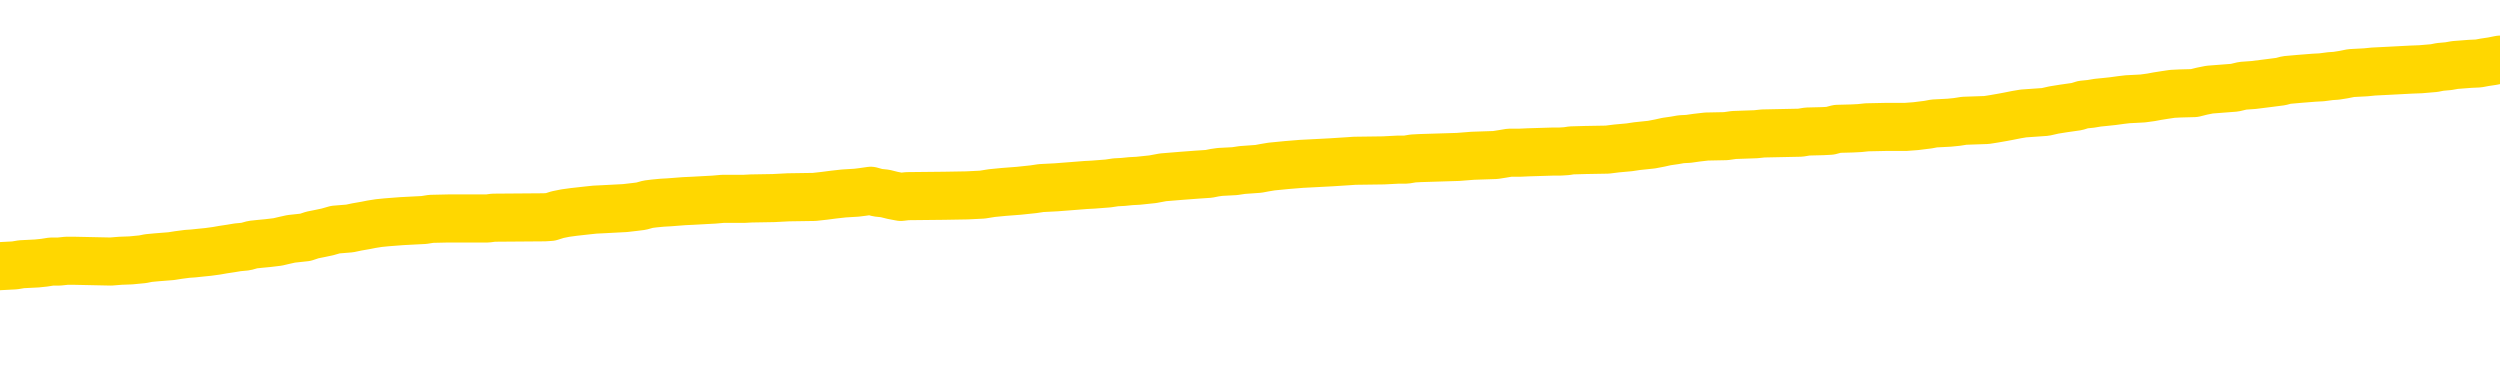 <svg xmlns="http://www.w3.org/2000/svg" version="1.1" viewBox="0 0 6500 1000">
	<path fill="none" stroke="gold" stroke-width="125" stroke-linecap="round" stroke-linejoin="round" d="M0 307822  L-1310095 307822 L-1309911 307820 L-1309420 307817 L-1309127 307816 L-1308816 307813 L-1308581 307812 L-1308528 307809 L-1308468 307806 L-1308315 307805 L-1308275 307802 L-1308142 307801 L-1307850 307799 L-1307309 307799 L-1306699 307798 L-1306651 307798 L-1306011 307796 L-1305977 307796 L-1305452 307796 L-1305319 307795 L-1304929 307792 L-1304601 307789 L-1304484 307787 L-1304273 307784 L-1303556 307784 L-1302986 307782 L-1302878 307782 L-1302704 307781 L-1302483 307778 L-1302081 307777 L-1302055 307774 L-1301127 307771 L-1301040 307768 L-1300958 307766 L-1300888 307763 L-1300590 307761 L-1300438 307759 L-1298548 307760 L-1298447 307760 L-1298185 307760 L-1297891 307761 L-1297750 307759 L-1297501 307759 L-1297465 307757 L-1297307 307756 L-1296844 307753 L-1296591 307752 L-1296378 307749 L-1296127 307747 L-1295778 307746 L-1294851 307743 L-1294757 307740 L-1294346 307739 L-1293175 307736 L-1291986 307735 L-1291894 307732 L-1291867 307729 L-1291601 307726 L-1291302 307724 L-1291173 307721 L-1291135 307718 L-1290321 307718 L-1289937 307719 L-1288876 307721 L-1288815 307721 L-1288550 307749 L-1288079 307775 L-1287886 307802 L-1287623 307829 L-1287286 307827 L-1287150 307826 L-1286695 307824 L-1285952 307823 L-1285934 307822 L-1285769 307819 L-1285701 307819 L-1285184 307817 L-1284156 307817 L-1283960 307816 L-1283471 307815 L-1283109 307813 L-1282700 307813 L-1282315 307815 L-1280611 307815 L-1280513 307815 L-1280442 307815 L-1280380 307815 L-1280196 307813 L-1279859 307813 L-1279219 307812 L-1279142 307810 L-1279081 307810 L-1278894 307809 L-1278814 307809 L-1278637 307808 L-1278618 307806 L-1278388 307806 L-1278000 307805 L-1277112 307805 L-1277072 307803 L-1276984 307802 L-1276957 307799 L-1275949 307798 L-1275799 307795 L-1275775 307794 L-1275642 307792 L-1275602 307791 L-1274344 307789 L-1274286 307789 L-1273746 307788 L-1273694 307788 L-1273647 307788 L-1273252 307787 L-1273112 307785 L-1272912 307784 L-1272766 307784 L-1272601 307784 L-1272324 307785 L-1271966 307785 L-1271413 307784 L-1270768 307782 L-1270510 307780 L-1270356 307778 L-1269955 307777 L-1269915 307775 L-1269794 307774 L-1269732 307775 L-1269718 307775 L-1269624 307775 L-1269331 307774 L-1269180 307768 L-1268850 307766 L-1268772 307763 L-1268696 307761 L-1268469 307757 L-1268403 307754 L-1268175 307752 L-1268123 307749 L-1267958 307747 L-1266952 307746 L-1266769 307745 L-1266218 307743 L-1265825 307740 L-1265427 307739 L-1264577 307736 L-1264499 307735 L-1263920 307733 L-1263479 307733 L-1263238 307732 L-1263080 307732 L-1262680 307729 L-1262659 307729 L-1262214 307728 L-1261809 307726 L-1261673 307724 L-1261498 307721 L-1261361 307718 L-1261111 307715 L-1260111 307714 L-1260029 307712 L-1259894 307711 L-1259855 307710 L-1258965 307708 L-1258749 307707 L-1258306 307705 L-1258189 307704 L-1258132 307703 L-1257456 307703 L-1257355 307701 L-1257327 307701 L-1255985 307700 L-1255579 307698 L-1255540 307697 L-1254611 307696 L-1254513 307694 L-1254380 307693 L-1253976 307691 L-1253950 307690 L-1253857 307689 L-1253640 307687 L-1253229 307684 L-1252076 307682 L-1251784 307679 L-1251755 307676 L-1251147 307675 L-1250897 307672 L-1250877 307670 L-1249948 307669 L-1249897 307666 L-1249774 307665 L-1249757 307662 L-1249601 307661 L-1249426 307658 L-1249289 307656 L-1249233 307655 L-1249125 307654 L-1249040 307652 L-1248806 307651 L-1248731 307649 L-1248423 307648 L-1248305 307647 L-1248135 307645 L-1248044 307644 L-1247941 307644 L-1247918 307642 L-1247841 307642 L-1247743 307640 L-1247376 307638 L-1247272 307637 L-1246768 307635 L-1246316 307634 L-1246278 307633 L-1246254 307631 L-1246213 307630 L-1246085 307628 L-1245984 307627 L-1245542 307626 L-1245260 307624 L-1244668 307623 L-1244537 307621 L-1244263 307619 L-1244110 307617 L-1243957 307616 L-1243872 307613 L-1243794 307612 L-1243608 307610 L-1243558 307610 L-1243530 307609 L-1243450 307607 L-1243427 307606 L-1243144 307603 L-1242540 307600 L-1241545 307599 L-1241247 307598 L-1240513 307596 L-1240268 307595 L-1240178 307593 L-1239601 307592 L-1238903 307591 L-1238150 307589 L-1237832 307588 L-1237449 307585 L-1237372 307584 L-1236738 307582 L-1236552 307581 L-1236464 307581 L-1236335 307581 L-1236022 307579 L-1235973 307578 L-1235831 307577 L-1235809 307575 L-1234841 307574 L-1234296 307572 L-1233818 307572 L-1233757 307572 L-1233433 307572 L-1233411 307571 L-1233349 307571 L-1233139 307570 L-1233062 307568 L-1233007 307567 L-1232985 307565 L-1232946 307564 L-1232930 307563 L-1232173 307561 L-1232156 307560 L-1231357 307558 L-1231204 307557 L-1230299 307556 L-1229793 307554 L-1229564 307551 L-1229522 307551 L-1229407 307550 L-1229231 307549 L-1228476 307550 L-1228341 307549 L-1228177 307547 L-1227859 307546 L-1227683 307543 L-1226661 307540 L-1226638 307537 L-1226387 307536 L-1226174 307533 L-1225540 307532 L-1225302 307529 L-1225269 307526 L-1225091 307523 L-1225011 307521 L-1224921 307519 L-1224857 307516 L-1224416 307514 L-1224393 307512 L-1223852 307511 L-1223596 307509 L-1223101 307508 L-1222224 307507 L-1222187 307505 L-1222135 307504 L-1222093 307502 L-1221976 307501 L-1221700 307500 L-1221493 307497 L-1221295 307494 L-1221272 307491 L-1221222 307488 L-1221183 307487 L-1221105 307486 L-1220507 307483 L-1220447 307481 L-1220344 307480 L-1220190 307479 L-1219558 307477 L-1218877 307476 L-1218574 307473 L-1218227 307472 L-1218030 307470 L-1217982 307467 L-1217661 307466 L-1217034 307464 L-1216887 307463 L-1216851 307462 L-1216793 307460 L-1216716 307457 L-1216475 307457 L-1216387 307456 L-1216293 307455 L-1215999 307453 L-1215864 307452 L-1215804 307450 L-1215767 307448 L-1215495 307448 L-1214489 307446 L-1214314 307445 L-1214263 307445 L-1213970 307443 L-1213778 307441 L-1213445 307439 L-1212938 307438 L-1212376 307435 L-1212361 307432 L-1212344 307431 L-1212244 307428 L-1212129 307425 L-1212090 307422 L-1212053 307421 L-1211987 307421 L-1211959 307420 L-1211820 307421 L-1211527 307421 L-1211477 307421 L-1211372 307421 L-1211107 307420 L-1210643 307418 L-1210498 307418 L-1210443 307415 L-1210386 307414 L-1210195 307413 L-1209830 307411 L-1209616 307411 L-1209421 307411 L-1209363 307411 L-1209304 307408 L-1209150 307407 L-1208881 307406 L-1208451 307413 L-1208435 307413 L-1208358 307411 L-1208294 307410 L-1208165 307400 L-1208141 307399 L-1207857 307397 L-1207809 307396 L-1207755 307394 L-1207292 307393 L-1207254 307393 L-1207213 307392 L-1207023 307390 L-1206542 307389 L-1206055 307387 L-1206039 307386 L-1206001 307385 L-1205744 307383 L-1205667 307380 L-1205437 307379 L-1205421 307376 L-1205126 307373 L-1204684 307372 L-1204237 307371 L-1203733 307369 L-1203579 307368 L-1203292 307366 L-1203252 307364 L-1202921 307362 L-1202699 307361 L-1202182 307358 L-1202106 307357 L-1201859 307354 L-1201664 307351 L-1201604 307350 L-1200828 307348 L-1200754 307348 L-1200523 307347 L-1200507 307347 L-1200445 307345 L-1200249 307344 L-1199785 307344 L-1199762 307343 L-1199632 307343 L-1198331 307343 L-1198315 307343 L-1198237 307341 L-1198144 307341 L-1197927 307341 L-1197774 307340 L-1197596 307341 L-1197542 307343 L-1197255 307344 L-1197215 307344 L-1196846 307344 L-1196405 307344 L-1196222 307344 L-1195901 307343 L-1195606 307343 L-1195160 307340 L-1195088 307338 L-1194626 307336 L-1194188 307334 L-1194006 307333 L-1192552 307330 L-1192420 307329 L-1191963 307326 L-1191737 307324 L-1191351 307322 L-1190834 307319 L-1189880 307316 L-1189086 307313 L-1188411 307312 L-1187986 307309 L-1187675 307308 L-1187445 307303 L-1186761 307299 L-1186748 307295 L-1186538 307289 L-1186516 307288 L-1186342 307285 L-1185392 307284 L-1185124 307281 L-1184309 307280 L-1183998 307277 L-1183961 307275 L-1183903 307273 L-1183286 307271 L-1182649 307268 L-1181023 307267 L-1180349 307266 L-1179707 307266 L-1179629 307266 L-1179573 307266 L-1179537 307266 L-1179509 307264 L-1179397 307261 L-1179379 307260 L-1179356 307259 L-1179203 307257 L-1179149 307254 L-1179071 307253 L-1178952 307252 L-1178854 307250 L-1178737 307249 L-1178467 307246 L-1178198 307245 L-1178180 307242 L-1177980 307240 L-1177833 307238 L-1177607 307236 L-1177473 307235 L-1177164 307233 L-1177104 307232 L-1176751 307229 L-1176402 307228 L-1176301 307226 L-1176237 307224 L-1176177 307222 L-1175793 307219 L-1175412 307218 L-1175307 307217 L-1175047 307215 L-1174776 307212 L-1174617 307211 L-1174584 307210 L-1174522 307208 L-1174381 307207 L-1174197 307205 L-1174153 307204 L-1173865 307204 L-1173849 307203 L-1173615 307203 L-1173554 307201 L-1173516 307201 L-1172936 307200 L-1172803 307198 L-1172779 307193 L-1172761 307183 L-1172743 307172 L-1172727 307161 L-1172703 307149 L-1172687 307141 L-1172666 307131 L-1172649 307121 L-1172626 307116 L-1172609 307110 L-1172587 307106 L-1172571 307103 L-1172522 307099 L-1172449 307095 L-1172415 307088 L-1172391 307082 L-1172355 307077 L-1172314 307071 L-1172277 307068 L-1172261 307063 L-1172237 307058 L-1172200 307056 L-1172183 307051 L-1172160 307049 L-1172142 307046 L-1172124 307043 L-1172108 307040 L-1172079 307036 L-1172053 307032 L-1172007 307030 L-1171991 307028 L-1171949 307026 L-1171901 307023 L-1171830 307021 L-1171815 307018 L-1171799 307015 L-1171736 307014 L-1171697 307012 L-1171658 307011 L-1171492 307009 L-1171427 307008 L-1171411 307007 L-1171367 307004 L-1171308 307002 L-1171096 307001 L-1171062 307000 L-1171020 306998 L-1170942 306997 L-1170404 306995 L-1170326 306994 L-1170222 306991 L-1170133 306990 L-1169957 306988 L-1169607 306987 L-1169451 306986 L-1169013 306984 L-1168856 306983 L-1168726 306981 L-1168022 306979 L-1167821 306977 L-1166861 306974 L-1166378 306973 L-1166279 306973 L-1166187 306972 L-1165942 306970 L-1165869 306969 L-1165426 306966 L-1165330 306965 L-1165315 306963 L-1165299 306962 L-1165274 306960 L-1164808 306959 L-1164591 306958 L-1164452 306956 L-1164158 306955 L-1164069 306953 L-1164028 306952 L-1163998 306951 L-1163825 306949 L-1163766 306948 L-1163690 306946 L-1163610 306945 L-1163540 306945 L-1163231 306944 L-1163146 306942 L-1162932 306941 L-1162897 306939 L-1162213 306938 L-1162114 306937 L-1161909 306935 L-1161863 306934 L-1161584 306932 L-1161522 306931 L-1161505 306928 L-1161427 306927 L-1161119 306924 L-1161095 306923 L-1161041 306920 L-1161018 306918 L-1160896 306917 L-1160760 306914 L-1160516 306913 L-1160390 306913 L-1159743 306911 L-1159727 306911 L-1159703 306911 L-1159522 306909 L-1159446 306907 L-1159354 306906 L-1158927 306904 L-1158510 306903 L-1158118 306900 L-1158039 306899 L-1158020 306897 L-1157657 306896 L-1157420 306895 L-1157192 306893 L-1156879 306892 L-1156801 306890 L-1156720 306888 L-1156542 306885 L-1156527 306883 L-1156261 306881 L-1156181 306879 L-1155951 306878 L-1155725 306876 L-1155409 306876 L-1155234 306875 L-1154873 306875 L-1154481 306874 L-1154412 306871 L-1154348 306869 L-1154208 306867 L-1154156 306865 L-1154054 306862 L-1153553 306861 L-1153355 306860 L-1153109 306858 L-1152923 306857 L-1152623 306855 L-1152547 306854 L-1152381 306851 L-1151497 306850 L-1151468 306847 L-1151345 306844 L-1150767 306843 L-1150689 306841 L-1149975 306841 L-1149663 306841 L-1149450 306841 L-1149433 306841 L-1149047 306841 L-1148522 306839 L-1148076 306837 L-1147746 306836 L-1147593 306834 L-1147267 306834 L-1147089 306833 L-1147008 306833 L-1146801 306830 L-1146626 306829 L-1145697 306827 L-1144808 306826 L-1144768 306825 L-1144541 306825 L-1144161 306823 L-1143374 306822 L-1143140 306820 L-1143064 306819 L-1142706 306818 L-1142134 306815 L-1141867 306813 L-1141481 306812 L-1141377 306812 L-1141207 306812 L-1140589 306812 L-1140378 306812 L-1140070 306812 L-1140017 306811 L-1139889 306809 L-1139836 306808 L-1139717 306806 L-1139381 306804 L-1138421 306802 L-1138290 306799 L-1138088 306798 L-1137457 306797 L-1137146 306795 L-1136732 306794 L-1136704 306792 L-1136559 306791 L-1136139 306790 L-1134806 306790 L-1134759 306788 L-1134631 306785 L-1134614 306784 L-1134036 306781 L-1133830 306780 L-1133801 306778 L-1133760 306777 L-1133703 306776 L-1133665 306774 L-1133587 306773 L-1133444 306771 L-1132990 306770 L-1132871 306769 L-1132586 306767 L-1132213 306766 L-1132117 306764 L-1131790 306763 L-1131436 306762 L-1131266 306760 L-1131219 306759 L-1131109 306757 L-1131020 306756 L-1130993 306755 L-1130916 306752 L-1130613 306750 L-1130579 306748 L-1130507 306746 L-1130139 306745 L-1129804 306743 L-1129723 306743 L-1129503 306742 L-1129332 306741 L-1129304 306739 L-1128807 306738 L-1128258 306735 L-1127377 306734 L-1127279 306731 L-1127202 306729 L-1126928 306728 L-1126680 306725 L-1126606 306724 L-1126545 306721 L-1126426 306720 L-1126383 306718 L-1126273 306717 L-1126197 306714 L-1125496 306713 L-1125250 306711 L-1125211 306710 L-1125054 306708 L-1124455 306708 L-1124228 306708 L-1124136 306708 L-1123661 306708 L-1123064 306706 L-1122544 306704 L-1122523 306703 L-1122378 306701 L-1122058 306701 L-1121516 306701 L-1121284 306701 L-1121113 306701 L-1120627 306700 L-1120399 306699 L-1120314 306697 L-1119968 306696 L-1119642 306696 L-1119119 306694 L-1118792 306693 L-1118191 306692 L-1117994 306689 L-1117942 306687 L-1117901 306686 L-1117620 306685 L-1116935 306682 L-1116625 306680 L-1116600 306678 L-1116409 306676 L-1116186 306675 L-1116100 306673 L-1115437 306671 L-1115412 306669 L-1115191 306666 L-1114861 306665 L-1114509 306662 L-1114304 306661 L-1114071 306658 L-1113813 306656 L-1113624 306654 L-1113577 306652 L-1113349 306651 L-1113315 306649 L-1113158 306648 L-1112944 306647 L-1112771 306645 L-1112680 306644 L-1112402 306642 L-1112159 306641 L-1111843 306640 L-1111417 306640 L-1111380 306640 L-1110896 306640 L-1110663 306640 L-1110451 306638 L-1110225 306637 L-1109675 306637 L-1109428 306635 L-1108594 306635 L-1108538 306634 L-1108516 306633 L-1108358 306631 L-1107897 306630 L-1107856 306628 L-1107516 306626 L-1107383 306624 L-1107160 306623 L-1106588 306621 L-1106116 306620 L-1105922 306619 L-1105729 306617 L-1105539 306616 L-1105438 306614 L-1105069 306613 L-1105023 306612 L-1104941 306610 L-1103648 306609 L-1103600 306607 L-1103331 306607 L-1103186 306607 L-1102635 306607 L-1102519 306606 L-1102437 306605 L-1102078 306603 L-1101854 306602 L-1101573 306600 L-1101244 306598 L-1100736 306596 L-1100623 306595 L-1100544 306593 L-1100380 306592 L-1100086 306592 L-1099617 306592 L-1099420 306593 L-1099370 306593 L-1098720 306592 L-1098598 306591 L-1098144 306591 L-1098108 306589 L-1097640 306588 L-1097529 306586 L-1097513 306585 L-1097297 306585 L-1097116 306584 L-1096584 306584 L-1095555 306584 L-1095355 306582 L-1094897 306581 L-1093949 306578 L-1093850 306577 L-1093496 306574 L-1093435 306572 L-1093421 306571 L-1093386 306570 L-1093016 306568 L-1092896 306567 L-1092654 306565 L-1092491 306564 L-1092303 306563 L-1092182 306561 L-1091112 306558 L-1090254 306557 L-1090041 306554 L-1089944 306553 L-1089770 306550 L-1089437 306549 L-1089365 306547 L-1089307 306546 L-1089132 306546 L-1088743 306544 L-1088508 306543 L-1088396 306542 L-1088279 306540 L-1087299 306539 L-1087273 306537 L-1086679 306535 L-1086646 306535 L-1086498 306533 L-1086213 306532 L-1085301 306532 L-1084355 306532 L-1084202 306530 L-1084100 306530 L-1083968 306529 L-1083825 306528 L-1083799 306526 L-1083684 306525 L-1083466 306523 L-1082785 306522 L-1082655 306521 L-1082352 306519 L-1082112 306516 L-1081780 306515 L-1081141 306514 L-1080798 306511 L-1080737 306509 L-1080581 306509 L-1079659 306509 L-1079189 306509 L-1079145 306509 L-1079133 306508 L-1079091 306507 L-1079069 306505 L-1079042 306504 L-1078898 306502 L-1078476 306501 L-1078141 306501 L-1077949 306500 L-1077521 306500 L-1077333 306498 L-1076944 306495 L-1076410 306494 L-1076037 306493 L-1076016 306493 L-1075766 306491 L-1075647 306490 L-1075572 306488 L-1075436 306487 L-1075396 306486 L-1075317 306484 L-1074922 306483 L-1074426 306481 L-1074314 306479 L-1074141 306477 L-1073833 306476 L-1073386 306474 L-1073063 306473 L-1072920 306470 L-1072493 306467 L-1072340 306465 L-1072285 306462 L-1071471 306460 L-1071451 306459 L-1071079 306458 L-1071022 306458 L-1069893 306456 L-1069825 306456 L-1069267 306455 L-1069072 306453 L-1068936 306452 L-1068703 306451 L-1068356 306449 L-1068321 306446 L-1068286 306445 L-1068217 306442 L-1067869 306441 L-1067696 306439 L-1067212 306438 L-1067195 306437 L-1066870 306435 L-1066713 306434 L-1065572 306431 L-1065547 306430 L-1065355 306427 L-1065162 306425 L-1064912 306424 L-1064894 306423 L-1063874 306421 L-1063576 306420 L-1063501 306418 L-1063365 306416 L-1063189 306414 L-1062612 306411 L-1062397 306410 L-1062333 306409 L-1062202 306407 L-1062165 306404 L-1061642 306403 L-1061504 306955 L-1061490 306955 L-1061467 306955 L-1061447 306955 L-1061220 306402 L-1060444 306402 L-1060402 306402 L-1060034 306402 L-1059956 306400 L-1059904 306399 L-1059231 306397 L-1058488 306396 L-1058064 306396 L-1057616 306395 L-1056554 306393 L-1056243 306390 L-1055833 306390 L-1055761 306389 L-1055236 306389 L-1055142 306389 L-1055124 306389 L-1054679 306388 L-1054494 306385 L-1053714 306382 L-1053041 306381 L-1052629 306376 L-1052397 306374 L-1052256 306372 L-1052175 306369 L-1052155 306368 L-1052079 306368 L-1051950 306367 L-1051634 306368 L-1051409 306368 L-1051084 306367 L-1051022 306367 L-1050652 306367 L-1050619 306367 L-1050410 306367 L-1049743 306367 L-1049665 306367 L-1049507 306364 L-1049397 306364 L-1049070 306362 L-1048915 306361 L-1048575 306361 L-1048517 306358 L-1048179 306355 L-1047976 306354 L-1047923 306351 L-1046546 306350 L-1046417 306348 L-1045983 306347 L-1045663 306346 L-1044835 306343 L-1044712 306341 L-1043981 306339 L-1043825 306336 L-1043784 306334 L-1043730 306333 L-1043707 306332 L-1043593 306330 L-1043297 306329 L-1043007 306327 L-1042953 306326 L-1042832 306325 L-1042802 306323 L-1042702 306322 L-1042258 306322 L-1042107 306320 L-1041271 306320 L-1040729 306319 L-1040394 306319 L-1040379 306318 L-1040303 306316 L-1040187 306315 L-1039992 306313 L-1039728 306312 L-1038894 306311 L-1038797 306309 L-1038276 306308 L-1038234 306306 L-1038135 306305 L-1037307 306305 L-1037171 306304 L-1036833 306304 L-1036279 306302 L-1035899 306301 L-1035736 306299 L-1035426 306298 L-1034613 306297 L-1034307 306295 L-1034039 306295 L-1033717 306295 L-1033396 306297 L-1033121 306297 L-1032292 306294 L-1032197 306292 L-1032105 306288 L-1032000 306284 L-1031614 306280 L-1031133 306277 L-1031117 306276 L-1030998 306274 L-1030631 306271 L-1030536 306270 L-1029702 306267 L-1029625 306266 L-1029325 306264 L-1029235 306263 L-1028827 306260 L-1028717 306257 L-1028018 306256 L-1027545 306255 L-1027485 306253 L-1027266 306250 L-1026992 306249 L-1026879 306248 L-1025852 306246 L-1025465 306245 L-1025445 306243 L-1025112 306242 L-1024868 306241 L-1024434 306239 L-1024324 306238 L-1024207 306236 L-1023755 306234 L-1023164 306232 L-1022828 306231 L-1020935 306229 L-1020821 306227 L-1020610 306225 L-1019291 306224 L-1019185 305909 L-1019119 305598 L-1019083 305311 L-1019021 305311 L-1018521 305623 L-1017846 305931 L-1017824 306215 L-1017554 306213 L-1016586 306213 L-1015896 306211 L-1015734 306210 L-1015194 306208 L-1015104 306207 L-1014085 306206 L-1013137 306203 L-1012771 306204 L-1012668 306206 L-1012080 306206 L-1012021 306206 L-1011920 306204 L-1011480 306201 L-1011373 306200 L-1010931 306199 L-1009931 306194 L-1009675 306190 L-1009572 306186 L-1009442 306183 L-1009075 306180 L-1008494 306178 L-1008463 306176 L-1008148 306175 L-1006165 306173 L-1006049 306172 L-1005981 306172 L-1005623 306171 L-1004004 306169 L-1003826 306169 L-1003682 306169 L-1002860 306171 L-1002807 306172 L-1002752 306172 L-1002318 306172 L-1001338 306173 L-1001264 306173 L-1000179 306172 L-999966 306172 L-999250 306169 L-998862 306168 L-998643 306165 L-998323 306162 L-997830 306159 L-997702 306158 L-997473 306155 L-997241 306152 L-997182 306151 L-996892 306150 L-996620 306147 L-995590 306145 L-993925 306144 L-993506 306143 L-993369 306141 L-993212 306141 L-992907 306140 L-992679 306137 L-992521 306136 L-992361 306133 L-992192 306130 L-992145 306129 L-992091 306127 L-992070 306127 L-991684 306126 L-991434 306126 L-991163 306126 L-991003 306126 L-990913 306126 L-989254 306126 L-989089 306127 L-988709 306126 L-988249 306126 L-987639 306123 L-986546 306122 L-986115 306120 L-986084 306119 L-986022 306117 L-986004 306116 L-984300 306115 L-984258 306113 L-983792 306112 L-983605 306110 L-983573 306108 L-982978 306106 L-982928 306105 L-982605 306103 L-982554 306102 L-982344 306101 L-982326 306099 L-982060 306096 L-982007 306095 L-981538 306094 L-981028 306091 L-980949 306091 L-980655 306089 L-980638 306088 L-980600 306087 L-980529 306085 L-980371 306084 L-979425 306084 L-979369 306084 L-978848 306084 L-978656 306082 L-978555 306082 L-978329 306081 L-977819 306081 L-977431 306119 L-977361 306119 L-977013 306117 L-976656 306116 L-975527 306075 L-975476 306073 L-975250 306071 L-975216 306070 L-975091 306067 L-974992 306067 L-974727 306067 L-973987 306068 L-973409 306068 L-973115 306068 L-972409 306068 L-972231 306067 L-972207 306067 L-971571 306066 L-971260 306064 L-970864 306064 L-970834 306063 L-970813 306061 L-970659 306060 L-969974 306060 L-969958 306060 L-969618 306060 L-969345 306059 L-969308 306057 L-969252 306054 L-969230 306053 L-969158 306052 L-968826 306050 L-968720 306049 L-968691 306046 L-968493 306045 L-968340 306043 L-967472 306042 L-966910 306039 L-966894 306039 L-966792 306038 L-966690 306039 L-966544 306039 L-966465 306039 L-966428 306038 L-966372 306036 L-966299 306035 L-966154 306033 L-965672 306033 L-965268 306032 L-964401 306033 L-964381 306033 L-964124 306033 L-964047 306033 L-964018 306032 L-964007 306029 L-963990 306028 L-963697 306026 L-963658 306025 L-963586 306024 L-963512 306022 L-963307 306021 L-963147 306017 L-962846 306012 L-962769 306007 L-962752 306003 L-962535 306000 L-962304 306000 L-962194 306001 L-961824 306003 L-961666 306003 L-961435 306003 L-961266 306003 L-961121 306001 L-960989 306000 L-959713 305997 L-959310 305994 L-959249 305993 L-959132 305990 L-958707 305989 L-958692 305986 L-958630 305984 L-958356 305982 L-958244 305980 L-957962 305977 L-957684 305976 L-957259 305973 L-957237 305972 L-957159 305970 L-957033 305969 L-956447 305968 L-956055 305966 L-955720 305965 L-955131 305963 L-955028 305963 L-954858 305962 L-954722 305962 L-953894 305961 L-952709 305959 L-952673 305958 L-952617 305958 L-952397 305956 L-952192 305956 L-952037 305956 L-951780 305955 L-951704 305954 L-951161 305952 L-951125 305951 L-950876 305949 L-950488 305948 L-949663 305947 L-949305 305945 L-948994 305945 L-948736 305944 L-948512 305942 L-948106 305941 L-947990 305940 L-947806 305938 L-947753 305938 L-947565 305937 L-947394 305935 L-947365 305934 L-947085 305933 L-946774 305931 L-946636 305930 L-946326 305928 L-946133 305928 L-946117 305927 L-945398 305927 L-945264 305924 L-944967 305923 L-944876 305921 L-944276 305921 L-944237 305920 L-944159 305919 L-943538 305917 L-943387 305914 L-943346 305913 L-943036 305912 L-942844 305910 L-942651 305907 L-942595 305905 L-942286 305903 L-942234 305902 L-942180 305903 L-942154 305903 L-942029 305903 L-941218 305902 L-941142 305900 L-940601 305899 L-940333 305898 L-939673 305896 L-938766 305895 L-938524 305893 L-937992 305892 L-937775 305891 L-936667 305892 L-936617 305892 L-935842 305892 L-935294 305891 L-935183 305889 L-935030 305886 L-934975 305885 L-934809 305884 L-934432 305882 L-933984 305881 L-933930 305879 L-933775 305878 L-933095 305877 L-932875 305875 L-932357 305874 L-931508 305871 L-931492 305870 L-929701 305868 L-929147 305867 L-929030 305865 L-928024 305864 L-927987 305863 L-927755 305863 L-927662 305863 L-927622 305863 L-927290 305861 L-926938 305860 L-926673 305857 L-926386 305856 L-926076 305853 L-925821 305850 L-925728 305849 L-925238 305847 L-925030 305846 L-924465 305844 L-924350 305846 L-923999 305844 L-923948 305844 L-923908 305844 L-923304 305841 L-922570 305839 L-921989 305836 L-921754 305833 L-921213 305829 L-921061 305826 L-920559 305825 L-920350 305822 L-920327 305822 L-920268 305820 L-919305 305820 L-919127 305819 L-918686 305818 L-918661 305815 L-918506 305813 L-918425 305813 L-918274 305815 L-917627 305815 L-917578 305813 L-916458 305812 L-915474 305811 L-915412 305809 L-914692 305808 L-913827 305806 L-913448 305805 L-913229 305805 L-912469 305804 L-912418 305802 L-912108 305799 L-911257 305799 L-911064 305798 L-910887 305797 L-910663 305797 L-910536 305795 L-910344 305795 L-910111 305794 L-909942 305795 L-909655 305794 L-909376 305794 L-909293 305792 L-909122 305791 L-909106 305788 L-908952 305787 L-908913 305785 L-908137 305784 L-908061 305784 L-907829 305781 L-907402 305780 L-907056 305778 L-906473 305777 L-906204 305777 L-905945 305777 L-905816 305774 L-905800 305773 L-905686 305771 L-905662 305770 L-905428 305769 L-905392 305767 L-904076 305767 L-904020 305766 L-903341 305763 L-902769 305763 L-902643 305763 L-902490 305763 L-902413 305763 L-902101 305760 L-901828 305759 L-901739 305756 L-901637 305756 L-900709 305755 L-900633 305755 L-900269 305755 L-900245 305753 L-900208 305752 L-899433 305749 L-899341 305748 L-899201 305746 L-898799 305745 L-898537 305745 L-898294 305746 L-898080 305745 L-897999 305745 L-897923 305745 L-897846 305745 L-897660 305746 L-897593 305746 L-897343 305746 L-897289 305745 L-897151 305743 L-897071 305741 L-896958 305739 L-896735 305738 L-896570 305736 L-896529 305735 L-896360 305734 L-895989 305732 L-895974 305731 L-895858 305729 L-895137 305728 L-895101 305727 L-894968 305727 L-894621 305725 L-894209 305725 L-894173 305725 L-894095 305724 L-894056 305722 L-893692 305721 L-893488 305720 L-893473 305718 L-893127 305717 L-892779 305717 L-892453 305717 L-892351 305715 L-892198 305715 L-892004 305714 L-891772 305714 L-891680 305714 L-891524 305714 L-891447 305714 L-891406 305713 L-891293 305711 L-891270 305710 L-891019 305710 L-890880 305707 L-890302 305703 L-889474 305700 L-888986 305697 L-888865 305696 L-888826 305694 L-888814 305693 L-888662 305690 L-888561 305687 L-888328 305686 L-887937 305683 L-887633 305682 L-887617 305680 L-887447 305679 L-887208 305676 L-886612 305676 L-886008 305675 L-885968 305675 L-885928 305675 L-885775 305673 L-885721 305672 L-885659 305671 L-885591 305669 L-885536 305666 L-885511 305665 L-885464 305664 L-885370 305661 L-885233 305659 L-885079 305658 L-884947 305657 L-884906 305657 L-884870 305655 L-884809 305654 L-884535 305651 L-884221 305650 L-884180 305647 L-884095 305645 L-883917 305644 L-883680 305643 L-883323 305641 L-883293 305640 L-882723 305638 L-882601 305637 L-882365 305636 L-882342 305636 L-882061 305634 L-881775 305634 L-881520 305634 L-880948 305633 L-880651 305631 L-880575 305630 L-879876 305629 L-879798 305627 L-879763 305626 L-879737 305624 L-879685 305622 L-879491 305620 L-879351 305617 L-879315 305616 L-879275 305615 L-878680 305613 L-878447 305612 L-878164 305622 L-878109 305630 L-878035 305640 L-877957 305648 L-877721 305645 L-877477 305644 L-877342 305643 L-877235 305641 L-877156 305640 L-876769 305637 L-876642 305636 L-876489 305634 L-876451 305633 L-876305 305631 L-876084 305630 L-875910 305629 L-875841 305627 L-875019 305624 L-875003 305624 L-874709 305623 L-873921 305622 L-873611 305622 L-873465 305620 L-873237 305619 L-873036 305616 L-872099 305615 L-872062 305613 L-872040 305612 L-871999 305609 L-871730 305608 L-871134 305606 L-871070 305605 L-871035 305603 L-871018 305602 L-870323 305602 L-870121 305602 L-870089 305602 L-869756 305602 L-869648 305601 L-869023 305598 L-868519 305596 L-868482 305594 L-868040 305594 L-867944 305592 L-867785 305592 L-867472 305592 L-867459 305592 L-867019 305594 L-866537 305595 L-866408 305595 L-866088 305595 L-866020 305594 L-865716 305594 L-865540 305592 L-865346 305591 L-865103 305588 L-864906 305585 L-864880 305582 L-864302 305581 L-864232 305580 L-863822 305578 L-863768 305577 L-863722 305575 L-863358 305574 L-863212 305573 L-863006 305571 L-862910 305571 L-862755 305570 L-862693 305568 L-862546 305566 L-862445 305564 L-861888 305564 L-861866 305567 L-861694 305568 L-861152 305570 L-861091 305570 L-861037 305567 L-861009 305564 L-860937 305563 L-860921 305560 L-860858 305559 L-860821 305556 L-860666 305554 L-860341 305553 L-859775 305552 L-859760 305550 L-859698 305547 L-859597 305545 L-859550 305545 L-859308 305543 L-858886 305543 L-858731 305543 L-856989 305540 L-856447 305539 L-855504 305538 L-855095 305536 L-854554 305533 L-854357 305532 L-854189 305531 L-853893 305529 L-853778 305528 L-853763 305528 L-853608 305526 L-853468 305525 L-853392 305522 L-853260 305522 L-852912 305522 L-852541 305524 L-851943 305524 L-851768 305524 L-851611 305522 L-851343 305521 L-851191 305521 L-850900 305525 L-850876 305528 L-850793 305531 L-850566 305533 L-849866 305532 L-849739 305531 L-849308 305529 L-849214 305528 L-848009 305528 L-847960 305526 L-847667 305526 L-847263 305525 L-846987 305522 L-846968 305521 L-846850 305519 L-846774 305518 L-846593 305517 L-846113 305515 L-845661 305512 L-845251 305511 L-845221 305510 L-844802 305508 L-844688 305508 L-844570 305508 L-844555 305508 L-844361 305507 L-844339 305504 L-844107 305503 L-843664 305501 L-843344 305498 L-842879 305498 L-842714 305497 L-842559 305496 L-842403 305496 L-841950 305496 L-841631 305496 L-841576 305497 L-841205 305497 L-841167 305498 L-840841 305498 L-840724 305497 L-840625 305496 L-840299 305493 L-839912 305491 L-839651 305490 L-839293 305487 L-839037 305486 L-836866 305484 L-836817 305483 L-836794 305482 L-836383 305482 L-836321 305482 L-836251 305483 L-836020 305483 L-835710 305482 L-835406 305479 L-835362 305477 L-835054 305476 L-834921 305475 L-834705 305473 L-833992 305472 L-833837 305472 L-833699 305470 L-833550 305470 L-833529 305470 L-833335 305469 L-833310 305468 L-833218 305466 L-833196 305465 L-833180 305463 L-833080 305462 L-832151 305461 L-831693 305461 L-830601 305458 L-830179 305458 L-829775 305456 L-829736 305455 L-829483 305454 L-828708 305451 L-828692 305449 L-828668 305448 L-828475 305447 L-827738 305445 L-827469 305444 L-827429 305442 L-827030 305440 L-827005 305438 L-826215 305437 L-825535 305435 L-824164 305434 L-823894 305433 L-823846 305431 L-823308 305428 L-823275 305427 L-823173 305424 L-822850 305423 L-822770 305421 L-822501 305421 L-821589 305420 L-821450 305420 L-821201 305417 L-820656 305417 L-820234 305416 L-820041 305414 L-820025 305414 L-819887 305412 L-819793 305410 L-819666 305409 L-819406 305407 L-819381 305405 L-819290 305403 L-818980 305402 L-818920 305400 L-818803 305400 L-818453 305400 L-817642 305400 L-817411 305398 L-816582 305398 L-816350 305395 L-816133 305393 L-815615 305393 L-814977 305392 L-814560 305391 L-814238 305389 L-813757 305388 L-813332 305388 L-813270 305386 L-812922 305386 L-812881 305385 L-812868 305384 L-812768 305381 L-812723 305381 L-812237 305379 L-811436 305379 L-811101 305379 L-810020 305378 L-809540 305377 L-809517 305375 L-809377 305374 L-808822 305372 L-808125 305371 L-807816 305370 L-807594 305368 L-807489 305367 L-807387 305364 L-806716 305363 L-806622 305361 L-806600 305361 L-806522 305360 L-806344 305360 L-806172 305360 L-805992 305358 L-805978 305357 L-805902 305356 L-805738 305354 L-805223 305353 L-805207 305351 L-805066 305351 L-804704 305350 L-804680 305350 L-804549 305349 L-804525 305347 L-804162 305346 L-803637 305343 L-803543 305342 L-803327 305339 L-803234 305337 L-803209 305336 L-802745 305335 L-802668 305335 L-802266 305333 L-801816 305333 L-800564 305332 L-800525 305330 L-800094 305329 L-800061 305328 L-799342 305326 L-799165 305325 L-799030 305323 L-798723 305322 L-798668 305321 L-798643 305318 L-798627 305315 L-798452 305314 L-798263 305312 L-797755 305312 L-797382 305301 L-797043 305288 L-797005 305277 L-796286 305267 L-796192 305266 L-796153 305265 L-795612 305265 L-795589 305263 L-795186 305262 L-794760 305260 L-794489 305260 L-794310 305259 L-794064 305256 L-794040 305255 L-793984 305252 L-793367 305251 L-792865 305249 L-792477 305249 L-791859 305251 L-791642 305251 L-791487 305252 L-790195 305249 L-790096 305248 L-789653 305245 L-789322 305244 L-789021 305241 L-788779 305239 L-788044 305237 L-787465 305235 L-786635 305234 L-786535 305232 L-785978 305231 L-785840 305230 L-784198 305228 L-784137 305228 L-784043 305228 L-783076 305228 L-782899 305227 L-782612 305227 L-782394 305227 L-782316 305225 L-782044 305225 L-781929 305224 L-781776 305223 L-781465 305221 L-781387 305220 L-781296 305220 L-781219 305218 L-781103 305218 L-780924 305217 L-780832 305216 L-780793 305214 L-780290 305214 L-780072 305213 L-779942 305213 L-779787 305211 L-779733 305210 L-779608 305210 L-779223 305209 L-778715 305207 L-778642 305206 L-778162 305204 L-778085 305203 L-777985 305203 L-777751 305202 L-777287 305202 L-777057 305202 L-777040 305202 L-776808 305202 L-776653 305202 L-776592 305202 L-776399 305200 L-776128 305197 L-775376 305196 L-774423 305196 L-774387 305195 L-774162 305195 L-773723 305195 L-773442 305192 L-773093 305190 L-772024 305189 L-771096 305189 L-770966 305189 L-770919 305189 L-770850 305188 L-770695 305188 L-770618 305185 L-770444 305182 L-770009 305179 L-769805 305178 L-769745 305175 L-769162 305174 L-769008 305171 L-768893 305169 L-768852 305168 L-768682 305167 L-768546 305165 L-768335 305162 L-768257 305161 L-768234 305160 L-768025 305157 L-767615 305155 L-767591 305154 L-767368 305153 L-767222 305151 L-767188 305150 L-767174 305148 L-767152 305147 L-766918 305146 L-766733 305144 L-766516 305143 L-766490 305141 L-765801 305140 L-765697 305139 L-765662 305137 L-765641 305136 L-765447 305134 L-765394 305133 L-765277 305130 L-765196 305130 L-765085 305129 L-764770 305127 L-764311 305126 L-764056 305125 L-763821 305122 L-763692 305120 L-763339 305119 L-763280 305118 L-763127 305116 L-762555 305113 L-762468 305112 L-762315 305109 L-762019 305106 L-761649 305104 L-761346 305101 L-761270 305099 L-760865 305098 L-760697 305098 L-760553 305098 L-760013 305098 L-759952 305098 L-759936 305095 L-759770 305094 L-759564 305092 L-759489 305092 L-759397 305091 L-758987 305090 L-758971 305088 L-758948 305088 L-758755 305087 L-758678 305099 L-758507 305112 L-758445 305123 L-758430 305136 L-757915 305134 L-757694 305133 L-757075 305130 L-756821 305129 L-756627 305127 L-756588 305126 L-756515 305126 L-756449 305126 L-755799 305126 L-755760 305127 L-755586 305127 L-755520 305127 L-754846 305127 L-754457 305125 L-754195 305123 L-753958 305122 L-753880 305119 L-753864 305116 L-753662 305115 L-753291 305112 L-753066 305111 L-752430 305109 L-752410 305109 L-752023 305108 L-751930 305108 L-751871 305106 L-751595 305105 L-751286 305105 L-751209 305104 L-750357 305105 L-750015 305112 L-749578 305120 L-749144 305127 L-748649 305134 L-748499 305133 L-748231 305134 L-746993 305136 L-746936 305139 L-745173 305140 L-744982 305139 L-743972 305137 L-743821 305136 L-743446 305139 L-743125 305141 L-742519 305144 L-742450 305147 L-742272 305146 L-741444 305144 L-741305 305143 L-740919 305141 L-740734 305140 L-740691 305139 L-740571 305137 L-740361 305136 L-739913 305133 L-739565 305132 L-739433 305130 L-739024 305129 L-738674 305129 L-738389 305127 L-738195 305126 L-738040 305126 L-737876 305125 L-737808 305123 L-737708 305123 L-737475 305122 L-737358 305122 L-737305 305120 L-736763 305120 L-736299 305119 L-735117 305119 L-734984 305119 L-734959 305119 L-734906 305119 L-734239 305119 L-733204 305116 L-733010 305115 L-732830 305113 L-732679 305113 L-732638 305112 L-732623 305112 L-732562 305111 L-732237 305109 L-731076 305108 L-730883 305106 L-730705 305105 L-729591 305104 L-728732 305102 L-728625 305102 L-728152 305101 L-727959 305101 L-725637 305099 L-725560 305098 L-725438 305095 L-725404 305094 L-725367 305091 L-725272 305087 L-725057 305084 L-724475 305081 L-724089 305080 L-723316 305078 L-723238 305077 L-722541 305077 L-722000 305077 L-721959 305076 L-721828 305076 L-721364 305074 L-721326 305073 L-721191 305071 L-720823 305070 L-720793 305069 L-720643 305069 L-720243 305067 L-718419 305069 L-717612 305067 L-716893 305067 L-716876 305067 L-716563 305064 L-716001 305063 L-715500 305062 L-714981 305060 L-714959 305059 L-713215 305057 L-713046 305056 L-712851 305055 L-711957 305053 L-711438 305050 L-711228 305049 L-710970 305048 L-710260 305046 L-709310 305045 L-708652 305043 L-708613 305041 L-708326 305039 L-708244 305038 L-708148 305038 L-708016 305036 L-707939 305036 L-707204 305036 L-706867 305035 L-706817 305036 L-706562 305036 L-706275 305035 L-705850 305035 L-705269 305034 L-705011 305034 L-704859 305032 L-704612 305032 L-704573 305032 L-703776 305031 L-703738 305029 L-703561 305029 L-703152 305026 L-702924 305026 L-702847 305026 L-702716 305026 L-702600 305025 L-702252 305024 L-702188 305022 L-702036 305021 L-701295 305019 L-701184 305018 L-701013 305017 L-700974 305015 L-700680 305015 L-700278 305015 L-700102 305015 L-700007 305015 L-699698 305014 L-698897 305012 L-698438 305010 L-697918 305008 L-697430 305007 L-696734 305005 L-695688 305004 L-695419 305004 L-695364 305003 L-695204 305003 L-694953 305003 L-694707 305001 L-694628 305000 L-694414 304997 L-694101 304996 L-693638 304993 L-693623 304991 L-693327 304991 L-693314 304990 L-692323 304989 L-691650 304987 L-691316 304984 L-690699 304984 L-690562 304983 L-689923 304982 L-689793 304980 L-688842 304977 L-688743 304975 L-688183 304973 L-687775 304973 L-687346 304973 L-687255 304972 L-686421 304972 L-686057 304972 L-686018 304973 L-685885 304975 L-685709 304975 L-685492 304975 L-685438 304973 L-685281 304970 L-685028 304969 L-683928 304968 L-683851 304966 L-683631 304965 L-683500 304962 L-683464 304961 L-683271 304959 L-683171 304958 L-682687 304956 L-682403 304955 L-682243 304954 L-682148 304951 L-681877 304949 L-681607 304948 L-681591 304942 L-681452 304938 L-681314 304934 L-680987 304928 L-680678 304926 L-680637 304924 L-680562 304921 L-680446 304920 L-679596 304917 L-679269 304916 L-678938 304914 L-678805 304914 L-678589 304914 L-678573 304914 L-677893 304914 L-677799 304912 L-677776 304910 L-677760 304907 L-677722 304906 L-677310 304903 L-677040 304902 L-677000 304900 L-676632 304900 L-676422 304899 L-675339 304899 L-675323 304898 L-675294 304896 L-675274 304896 L-674897 304893 L-674642 304892 L-674394 304889 L-674255 304886 L-674123 304885 L-673791 304884 L-673698 304882 L-673637 304881 L-673079 304879 L-673018 304878 L-672862 304877 L-672668 304875 L-672475 304874 L-672460 304872 L-672421 304871 L-672382 304870 L-672112 304868 L-671988 304867 L-671956 304865 L-671857 304865 L-671701 304865 L-671560 304865 L-671276 304864 L-670950 304864 L-670254 304863 L-670232 304863 L-669722 304863 L-668876 304863 L-668513 304861 L-668359 304860 L-667755 304860 L-667585 304860 L-667524 304860 L-667469 304858 L-666413 304857 L-666395 304857 L-665489 304857 L-665468 304857 L-665301 304856 L-665058 304856 L-665008 304854 L-664954 304851 L-664816 304850 L-664777 304849 L-663848 304847 L-663793 304847 L-663671 304847 L-663599 304847 L-663484 304847 L-663305 304849 L-662323 304847 L-662183 304847 L-662066 304844 L-661771 304842 L-661524 304840 L-661487 304839 L-661432 304840 L-661411 304840 L-661278 304840 L-661199 304840 L-661061 304839 L-660438 304839 L-660272 304837 L-659807 304837 L-659631 304835 L-659615 304833 L-659554 304832 L-659438 304830 L-658955 304829 L-658260 304828 L-657887 304826 L-657718 304825 L-656751 304823 L-656596 304822 L-656419 304822 L-656326 304821 L-656071 304821 L-655900 304821 L-655253 304819 L-655242 304819 L-654662 304818 L-654524 304818 L-654469 304815 L-653734 304814 L-653695 304812 L-653617 304812 L-652975 304811 L-652201 304811 L-652108 304809 L-652060 304809 L-652045 304808 L-652008 304808 L-651992 304805 L-651929 304804 L-651913 304802 L-651893 304802 L-651738 304801 L-651699 304800 L-651683 304798 L-651644 304797 L-651505 304795 L-651428 304794 L-651064 304793 L-650716 304791 L-649942 304790 L-649340 304788 L-649144 304787 L-648913 304787 L-648776 304786 L-648138 304786 L-647848 304784 L-647827 304784 L-647366 304783 L-647134 304783 L-647079 304781 L-647040 304780 L-646537 304779 L-645987 304777 L-645199 304776 L-644076 304776 L-643182 304774 L-643094 304774 L-642795 304773 L-642723 304772 L-642607 304770 L-641430 304769 L-641082 304767 L-641059 304766 L-640540 304765 L-640394 304763 L-640285 304762 L-640076 304760 L-639921 304759 L-639899 304758 L-639705 304756 L-639628 304755 L-639484 304753 L-638683 304752 L-638537 304751 L-638257 304749 L-638080 304748 L-637770 304746 L-636959 304745 L-636030 304745 L-634438 304744 L-634195 304742 L-633554 304741 L-633359 304739 L-633281 304738 L-632763 304737 L-632531 304737 L-632508 304735 L-632376 304735 L-632037 304734 L-632026 304732 L-631810 304731 L-631773 304730 L-631231 304728 L-630702 304725 L-630635 304724 L-630342 304723 L-629794 304720 L-629759 304718 L-629706 304717 L-629607 304714 L-629374 304714 L-628794 304714 L-628696 304716 L-628622 304716 L-628290 304714 L-627540 304713 L-627501 304711 L-626821 304711 L-626667 304711 L-626341 304710 L-626125 304709 L-625893 304709 L-625597 304707 L-625351 304706 L-624999 304704 L-624946 304703 L-624187 304702 L-623494 304699 L-623143 304696 L-622679 304695 L-622046 304693 L-621637 304692 L-621559 304693 L-621133 304693 L-620491 304692 L-620321 304692 L-619580 304690 L-619392 304689 L-619097 304688 L-618525 304686 L-618500 304685 L-617480 304685 L-616993 304683 L-616900 304683 L-616839 304682 L-616551 304681 L-616265 304679 L-616204 304678 L-616024 304678 L-615313 304676 L-615137 304675 L-614938 304674 L-614787 304672 L-614695 304671 L-614633 304669 L-614091 304669 L-613781 304668 L-613689 304665 L-613612 304662 L-613044 304661 L-612953 304661 L-612699 304658 L-612372 304655 L-612335 304651 L-612180 304647 L-611948 304646 L-611626 304644 L-610493 304643 L-610294 304641 L-609769 304640 L-609524 304640 L-609278 304639 L-609198 304637 L-609178 304634 L-609101 304633 L-609046 304630 L-608969 304629 L-608930 304627 L-608751 304625 L-608714 304623 L-608482 304622 L-607245 304620 L-606918 304619 L-606878 304616 L-606097 304615 L-605950 304613 L-604958 304612 L-604752 304612 L-604326 304612 L-604198 304612 L-603794 304613 L-603706 304612 L-603049 304611 L-602342 304609 L-601733 304608 L-601540 304606 L-601307 304604 L-600689 304602 L-600393 304599 L-599954 304598 L-599799 304597 L-599644 304595 L-598888 304592 L-598538 304591 L-598135 304591 L-598097 304590 L-597091 304590 L-596771 304590 L-596524 304588 L-595824 304585 L-595751 304584 L-595439 304583 L-594358 304581 L-594167 304580 L-593933 304580 L-593738 304578 L-593238 304577 L-592484 304577 L-592371 304577 L-592170 304577 L-592129 304576 L-592036 304574 L-591723 304573 L-591635 304571 L-591519 304570 L-591201 304570 L-591132 304569 L-591107 304567 L-590745 304566 L-590707 304564 L-590490 304563 L-589987 304564 L-589385 304566 L-589173 304569 L-589020 304570 L-588982 304570 L-588938 304567 L-588904 304566 L-588771 304564 L-588362 304563 L-587991 304562 L-587937 304560 L-587921 304559 L-587842 304557 L-587433 304556 L-587279 304555 L-587263 304552 L-587224 304550 L-587045 304548 L-586969 304546 L-586738 304545 L-585948 304543 L-585871 304543 L-585136 304541 L-584980 304539 L-584740 304536 L-584678 304534 L-584593 304532 L-584570 304529 L-584453 304527 L-584438 304524 L-584376 304521 L-584339 304520 L-584245 304518 L-584223 304518 L-584107 304517 L-583874 304515 L-583704 304513 L-582884 304513 L-582482 304511 L-582327 304511 L-581822 304511 L-581708 304511 L-581112 304511 L-580737 304510 L-580686 304510 L-580492 304508 L-579795 304508 L-579757 304507 L-579612 304507 L-579387 304506 L-579125 304504 L-578751 304503 L-578326 304501 L-578197 304500 L-578176 304497 L-577683 304497 L-576987 304496 L-576755 304497 L-576601 304497 L-575633 304497 L-575408 304499 L-575130 304499 L-575114 304497 L-574589 304496 L-574060 304494 L-573911 304493 L-573892 304492 L-573350 304490 L-573040 304489 L-572923 304486 L-572731 304483 L-572595 304480 L-572268 304479 L-572151 304478 L-571841 304478 L-571415 304476 L-571359 304476 L-571127 304478 L-571030 304478 L-570897 304478 L-570601 304478 L-570487 304476 L-570122 304475 L-569810 304475 L-569327 304473 L-569156 304472 L-568908 304471 L-568692 304469 L-568166 304468 L-567980 304465 L-567624 304464 L-566989 304462 L-566835 304459 L-566094 304458 L-565674 304457 L-565494 304455 L-565418 304455 L-565287 304454 L-564993 304452 L-564952 304451 L-564722 304451 L-564530 304450 L-564275 304450 L-563848 304448 L-563739 304447 L-563121 304447 L-562939 304447 L-561728 304447 L-561081 304448 L-560930 304448 L-560892 304448 L-560760 304448 L-560659 304447 L-560644 304445 L-560562 304444 L-560350 304443 L-560233 304441 L-559871 304440 L-559499 304438 L-558802 304437 L-558400 304436 L-558295 304434 L-558277 304433 L-557332 304431 L-557137 304429 L-556985 304427 L-556930 304424 L-556173 304424 L-556156 304427 L-555667 304429 L-555537 304431 L-555344 304431 L-554454 304430 L-554414 304429 L-554376 304427 L-554299 304426 L-554260 304426 L-554183 304424 L-554100 304423 L-553835 304422 L-553603 304420 L-553541 304419 L-553060 304417 L-552724 304417 L-552612 304416 L-552419 304415 L-552243 304413 L-552183 304413 L-552147 304412 L-551877 304410 L-551179 304408 L-551126 304405 L-550832 304402 L-550430 304399 L-549866 304398 L-548993 304396 L-548688 304395 L-548650 304394 L-548527 304392 L-547929 304391 L-547799 304389 L-547599 304388 L-547562 304387 L-546948 304385 L-546769 304384 L-546754 304381 L-546536 304380 L-546458 304377 L-546151 304377 L-546019 304375 L-545787 304375 L-545453 304375 L-545361 304374 L-545261 304373 L-545223 304371 L-544680 304371 L-544487 304370 L-543946 304368 L-543520 304367 L-543388 304367 L-543327 304367 L-543096 304367 L-543079 304367 L-542591 304368 L-542510 304368 L-542493 304368 L-541100 304370 L-540964 304370 L-540850 304368 L-540216 304367 L-540076 304366 L-539959 304364 L-539805 304361 L-539768 304360 L-539689 304359 L-539635 304360 L-538643 304360 L-538607 304359 L-538474 304359 L-538413 304356 L-538314 304354 L-538024 304353 L-538010 304352 L-537700 304352 L-537601 304353 L-537135 304352 L-537082 304500 L-536939 304647 L-536811 304795 L-536579 304944 L-536010 304942 L-535921 304941 L-535899 304941 L-535612 304940 L-534929 304938 L-534852 304937 L-534816 304935 L-534799 304934 L-534600 304933 L-534179 304930 L-533908 304930 L-533035 304928 L-532743 304928 L-532632 304928 L-531897 304927 L-531770 304926 L-531411 304924 L-531158 304924 L-530287 304923 L-530118 304923 L-530056 304921 L-530001 304920 L-529653 304919 L-529630 304917 L-529421 304916 L-529281 304914 L-529151 304913 L-529028 304912 L-528904 304910 L-528667 304909 L-528377 304907 L-527718 304906 L-527696 304905 L-527541 304903 L-527423 304902 L-526459 304900 L-526403 304899 L-526171 304898 L-526148 304896 L-525822 304895 L-525707 304895 L-525667 304893 L-525165 304893 L-524866 304892 L-524755 304891 L-524212 304889 L-523153 304888 L-522527 304886 L-522356 304885 L-522108 304884 L-521852 304882 L-521721 304881 L-521699 304879 L-521032 304878 L-520135 304877 L-520089 304875 L-520019 304874 L-519903 304874 L-519683 304872 L-519492 304872 L-519453 304871 L-519260 304870 L-518601 304870 L-517984 304868 L-517945 304877 L-517349 304885 L-517287 304892 L-516165 304899 L-516111 304899 L-515990 304898 L-515724 304896 L-515661 304896 L-515392 304896 L-515315 304895 L-515099 304895 L-514617 304893 L-514347 304892 L-514216 304892 L-513984 304889 L-513959 304885 L-513944 304879 L-513921 304872 L-513905 304865 L-513881 304858 L-513867 304850 L-513844 304842 L-513828 304833 L-513805 304826 L-513790 304819 L-513768 304812 L-513752 304808 L-513723 304804 L-513706 304798 L-513688 304795 L-513651 304791 L-513612 304788 L-513596 304786 L-513571 304781 L-513519 304779 L-513495 304776 L-513418 304773 L-513380 304772 L-513365 304769 L-513302 304766 L-513287 304763 L-513241 304759 L-513170 304756 L-513132 304755 L-513108 304752 L-513055 304749 L-513030 304748 L-513015 304746 L-512953 304745 L-512916 304744 L-512839 304742 L-512823 304741 L-512795 304738 L-512722 304737 L-512683 304735 L-512529 304732 L-512413 304731 L-512359 304730 L-512276 304728 L-512243 304727 L-512219 304725 L-512064 304724 L-512049 304723 L-511948 304721 L-511637 304720 L-511601 304718 L-511386 304717 L-511275 304717 L-511250 304717 L-511020 304718 L-510787 304718 L-510412 304717 L-510285 304716 L-510245 304714 L-510192 304713 L-510091 304711 L-510054 304710 L-509844 304710 L-509779 304709 L-509667 304709 L-509455 304707 L-509418 304706 L-509046 304704 L-508993 304703 L-508914 304702 L-508892 304700 L-508799 304699 L-508599 304697 L-508562 304697 L-508540 304697 L-508310 304697 L-508289 304696 L-508080 304696 L-507985 304695 L-507947 304693 L-507611 304692 L-507498 304690 L-507458 304689 L-507445 304689 L-507305 304688 L-507290 304688 L-507036 304688 L-506453 304686 L-506377 304685 L-506339 304683 L-506294 304682 L-506246 304681 L-506066 304679 L-506051 304678 L-505952 304676 L-505874 304675 L-505813 304674 L-505448 304671 L-505366 304669 L-505348 304668 L-505294 304667 L-504326 304665 L-504194 304664 L-504173 304662 L-503952 304661 L-503884 304660 L-503861 304658 L-503615 304657 L-503359 304655 L-503228 304654 L-503188 304653 L-503167 304650 L-503111 304647 L-503024 304646 L-502962 304643 L-502737 304641 L-502608 304640 L-502508 304639 L-502454 304637 L-502260 304636 L-502183 304634 L-501849 304633 L-501718 304632 L-501541 304630 L-501525 304629 L-501500 304627 L-501231 304627 L-500030 304626 L-499993 304626 L-499877 304625 L-499643 304623 L-499452 304622 L-499413 304622 L-499358 304620 L-499253 304620 L-498739 304619 L-498445 304618 L-498213 304616 L-497938 304615 L-497921 304613 L-497889 304612 L-497848 304611 L-497811 304609 L-497709 304608 L-497632 304606 L-497539 304605 L-497413 304604 L-497308 304602 L-497130 304602 L-496937 304601 L-496108 304601 L-495992 304599 L-495738 304598 L-495698 304597 L-495599 304595 L-495538 304595 L-495296 304594 L-495272 304594 L-495151 304592 L-495080 304591 L-495040 304590 L-494809 304588 L-494632 304587 L-494112 304585 L-494036 304584 L-494019 304583 L-493608 304583 L-493245 304583 L-493129 304581 L-493107 304581 L-493066 304580 L-492990 304578 L-492936 304577 L-492587 304576 L-492471 304574 L-492294 304574 L-492239 304573 L-492215 304573 L-492101 304571 L-491813 304570 L-491581 304569 L-491366 304567 L-491156 304566 L-490946 304563 L-490120 304562 L-489780 304560 L-488772 304559 L-488409 304557 L-487364 304556 L-487286 304555 L-486839 304553 L-486628 304552 L-486436 304550 L-486142 304549 L-486101 304548 L-485947 304546 L-485894 304543 L-485662 304542 L-485082 304541 L-484888 304539 L-484269 304539 L-483780 304538 L-483728 304536 L-483079 304535 L-482929 304534 L-482760 304532 L-482387 304531 L-482371 304531 L-482272 304529 L-482234 304529 L-482103 304528 L-481670 304528 L-481367 304528 L-480981 304528 L-480841 304527 L-480679 304527 L-480246 304527 L-480207 304525 L-480105 304525 L-479990 304524 L-479812 304524 L-479642 304522 L-479524 304521 L-479162 304518 L-478945 304517 L-478812 304515 L-478672 304515 L-478173 304515 L-478095 304515 L-477861 304514 L-477537 304514 L-477150 304513 L-477128 304511 L-476507 304511 L-476237 304510 L-476004 304510 L-475580 304508 L-475308 304507 L-475166 304506 L-474957 304504 L-474752 304503 L-474200 304501 L-474069 304501 L-473683 304500 L-473413 304500 L-473310 304499 L-473049 304497 L-472848 304496 L-472778 304494 L-472740 304493 L-472172 304492 L-471965 304490 L-471938 304489 L-471709 304487 L-471632 304486 L-471115 304485 L-471076 304483 L-470921 304482 L-470627 304480 L-470356 304479 L-469992 304478 L-469644 304478 L-469272 304476 L-469151 304476 L-469080 304475 L-468600 304473 L-468537 304472 L-468202 304471 L-468071 304469 L-467993 304468 L-467864 304466 L-467400 304466 L-467106 304465 L-467030 304465 L-466718 304464 L-466410 304462 L-466347 304461 L-466317 304459 L-465542 304458 L-465438 304455 L-465350 304454 L-465327 304452 L-465173 304451 L-464951 304450 L-464784 304448 L-464397 304447 L-464343 304445 L-464279 304445 L-463662 304444 L-463545 304443 L-463222 304441 L-462696 304440 L-462346 304438 L-462270 304437 L-461650 304436 L-461239 304434 L-460938 304433 L-460628 304431 L-460490 304430 L-459865 304430 L-459484 304429 L-458360 304429 L-457300 304427 L-457237 304426 L-456877 304424 L-456775 304424 L-456759 304423 L-456386 304423 L-455380 304420 L-454993 304419 L-454786 304416 L-454698 304415 L-454322 304413 L-454029 304412 L-453718 304410 L-452929 304409 L-452841 304408 L-452789 304406 L-452750 304405 L-452233 304403 L-452117 304402 L-451908 304401 L-451769 304399 L-451166 304398 L-450336 304396 L-450053 304395 L-449871 304395 L-449370 304394 L-449165 304394 L-448611 304394 L-448105 304392 L-447914 304391 L-447876 304389 L-447247 304388 L-446794 304387 L-446379 304385 L-445771 304384 L-444650 304384 L-444237 304382 L-443913 304382 L-443698 304381 L-443271 304380 L-443131 304378 L-443040 304377 L-442808 304375 L-442222 304375 L-441414 304374 L-440214 304374 L-440101 304374 L-439968 304373 L-439881 304371 L-439839 304373 L-439818 304374 L-439808 304377 L-439713 304380 L-438949 304380 L-438243 304380 L-438203 304378 L-437917 304377 L-437377 304375 L-437315 304374 L-437275 304373 L-437260 304371 L-437003 304370 L-436680 304368 L-436540 304367 L-436270 304366 L-436231 304364 L-436123 304363 L-435722 304361 L-435612 304360 L-435535 304359 L-435238 304357 L-435195 304356 L-434976 304356 L-434793 304356 L-434682 304356 L-434668 304354 L-434642 304354 L-434218 304353 L-433971 304352 L-433636 304350 L-433601 304349 L-433466 304347 L-433213 304347 L-433058 304346 L-432152 304346 L-432053 304345 L-431858 304342 L-430850 304340 L-430350 304339 L-430271 304338 L-430233 304336 L-430025 304335 L-429907 304333 L-429808 304332 L-429623 304331 L-429457 304329 L-429221 304328 L-428802 304326 L-428786 304325 L-428477 304324 L-427431 304322 L-427214 304321 L-427199 304319 L-427176 304318 L-426968 304317 L-426809 304315 L-426750 304314 L-425305 304312 L-424979 304312 L-424777 304312 L-424578 304312 L-424428 304312 L-424158 304311 L-423717 304310 L-423499 304310 L-422805 304308 L-422302 304307 L-421977 304305 L-421706 304305 L-420986 304304 L-420831 304304 L-419632 304301 L-419243 304300 L-419128 304297 L-418974 304296 L-418821 304294 L-417850 304293 L-417798 304291 L-417551 304290 L-417529 304289 L-417309 304287 L-416870 304284 L-416731 304282 L-416623 304279 L-416421 304277 L-416304 304276 L-416202 304275 L-416187 304275 L-416055 304273 L-415801 304272 L-415183 304270 L-414523 304269 L-414278 304269 L-414085 304268 L-413326 304268 L-413286 304268 L-413208 304266 L-413156 304263 L-413117 304262 L-413079 304261 L-413040 304259 L-412948 304258 L-412904 304256 L-412846 304254 L-412822 304252 L-412707 304251 L-412397 304248 L-412342 304247 L-412320 304245 L-411978 304244 L-411813 304242 L-411778 304240 L-411737 304238 L-411722 304237 L-411491 304235 L-411350 304234 L-411182 304233 L-410733 304233 L-410499 304233 L-410407 304233 L-410387 304234 L-409906 304233 L-409828 304233 L-409701 304231 L-409571 304228 L-409193 304227 L-408952 304224 L-408914 304223 L-408860 304221 L-408722 304218 L-408683 304217 L-408643 304216 L-408412 304214 L-408372 304213 L-408242 304211 L-408063 304210 L-408022 304209 L-408008 304207 L-407844 304206 L-407830 304204 L-407677 304203 L-407662 304202 L-407636 304200 L-407601 304199 L-407379 304196 L-407157 304196 L-406902 304195 L-406770 304196 L-406128 304196 L-405521 304195 L-404501 304195 L-404308 304193 L-404257 304192 L-404132 304190 L-403808 304189 L-403035 304188 L-402977 304186 L-402863 304185 L-402451 304183 L-402126 304182 L-401989 304181 L-401764 304179 L-401239 304178 L-400837 304178 L-400806 304176 L-400519 304176 L-400234 304175 L-399846 304174 L-399630 304172 L-399202 304169 L-399021 304168 L-398684 304167 L-398578 304165 L-398391 304165 L-398274 304164 L-398260 304164 L-397539 304162 L-397370 304161 L-397121 304160 L-397021 304158 L-396379 304157 L-396091 304155 L-395900 304154 L-395625 304153 L-395308 304151 L-395023 304150 L-394909 304147 L-394864 304146 L-394662 304144 L-393053 304143 L-392841 304141 L-392160 304140 L-392078 304139 L-391850 304137 L-391659 304137 L-391520 304136 L-391502 304136 L-391308 304136 L-391079 304136 L-390886 304136 L-389802 304134 L-389607 304134 L-389554 304134 L-389400 304134 L-389292 304134 L-389126 304134 L-388973 304133 L-388858 304132 L-388734 304129 L-388317 304127 L-388060 304125 L-387968 304123 L-387775 304123 L-387713 304122 L-387388 304122 L-387326 304122 L-387269 304120 L-387000 304119 L-386652 304118 L-386474 304116 L-386279 304115 L-386244 304116 L-385531 304116 L-385491 304119 L-385182 304120 L-384884 304122 L-384834 304123 L-384579 304125 L-384308 304126 L-384253 304126 L-383162 304126 L-383131 304125 L-383091 304125 L-382914 304125 L-382722 304123 L-381864 304123 L-380810 304122 L-380749 304120 L-380401 304119 L-379588 304119 L-378774 304119 L-378759 304119 L-378384 304119 L-378216 304119 L-377947 304119 L-377619 304118 L-377498 304116 L-377441 304116 L-377405 304115 L-377328 304115 L-377111 304113 L-377053 304112 L-376737 304111 L-376569 304109 L-376206 304109 L-376013 304109 L-375989 304109 L-375912 304108 L-375431 304108 L-375293 304108 L-374880 304106 L-374581 304106 L-374481 304105 L-374466 304104 L-374437 304102 L-374078 304101 L-373728 304099 L-373590 304098 L-373553 304098 L-372737 304097 L-372530 304095 L-372506 304094 L-372350 304094 L-372260 304092 L-372019 304092 L-371695 304091 L-371602 304091 L-371406 304090 L-371120 304090 L-370364 304088 L-370235 304087 L-370161 304085 L-369549 304084 L-369373 304083 L-369262 304081 L-369163 304080 L-369084 304078 L-368947 304077 L-368792 304077 L-368713 304077 L-368522 304077 L-367849 304077 L-367811 304076 L-367708 304074 L-366765 304073 L-366743 304071 L-366392 304070 L-365927 304069 L-365891 304067 L-365462 304066 L-365411 304066 L-364999 304064 L-364983 304064 L-364887 304064 L-364831 304064 L-364793 304064 L-364498 304063 L-362759 304062 L-361249 304060 L-360741 304059 L-360244 304057 L-360110 304056 L-360019 304055 L-359892 304053 L-359813 304050 L-359507 304049 L-359237 304048 L-359003 304048 L-357804 304046 L-357699 304046 L-357633 304045 L-356792 304043 L-356606 304042 L-355695 304041 L-354825 304038 L-354538 304036 L-354445 304034 L-353896 304032 L-353376 304031 L-352308 304029 L-352039 304028 L-351885 304028 L-351793 304028 L-351662 304029 L-351615 304031 L-351456 304031 L-350590 304031 L-350255 304031 L-349872 304029 L-349119 304028 L-349060 304027 L-348671 304027 L-348349 304027 L-348192 304025 L-347460 304025 L-347397 304025 L-347110 304025 L-346736 304025 L-346555 304025 L-346299 304024 L-346037 304021 L-345885 304020 L-345481 304018 L-344184 304017 L-344069 304015 L-343605 304014 L-342273 304013 L-341849 304011 L-341824 304010 L-341691 304008 L-341516 304007 L-341383 304007 L-341053 304006 L-340665 304004 L-340626 304003 L-340610 304000 L-340219 303999 L-339927 303997 L-339659 303997 L-339485 303997 L-337992 303997 L-337941 303996 L-337864 303997 L-336624 303999 L-336548 303999 L-336522 304001 L-336275 304000 L-336118 304000 L-336059 303999 L-335172 303999 L-334943 303997 L-334420 303997 L-334278 303999 L-334203 303999 L-333506 304000 L-333259 304000 L-332578 303999 L-332561 303999 L-332307 303997 L-331939 303997 L-331803 303996 L-331181 303993 L-330838 303992 L-330791 303990 L-330304 303989 L-329969 303986 L-329753 303986 L-329618 303985 L-329297 303983 L-329233 303983 L-328981 303982 L-328691 303980 L-328382 303979 L-328242 303978 L-327703 303976 L-327427 303975 L-326697 303973 L-326644 303973 L-326536 303973 L-326271 303973 L-325846 303973 L-325582 303972 L-325362 303971 L-325342 303969 L-325110 303968 L-324823 303966 L-324800 303966 L-324786 303965 L-324413 303965 L-324242 303964 L-324166 303961 L-324105 303959 L-323804 303957 L-323563 303954 L-323470 303952 L-323213 303951 L-323160 303950 L-322965 303948 L-322749 303950 L-322325 303950 L-322233 303951 L-322092 303950 L-321227 303948 L-320854 303947 L-320526 303944 L-320374 303943 L-319947 303943 L-319229 303941 L-319034 303941 L-318680 303940 L-318533 303938 L-318027 303936 L-317790 303934 L-316823 303933 L-316813 303931 L-315748 303930 L-315516 303929 L-315114 303927 L-314920 303926 L-314839 303924 L-314743 303923 L-314006 303923 L-313874 303923 L-313484 303923 L-313462 303922 L-313367 303922 L-313232 303920 L-313215 303919 L-313195 303917 L-311510 303916 L-311491 303916 L-311375 303915 L-311290 303915 L-311166 303915 L-311142 303913 L-310858 303912 L-310751 303910 L-310563 303908 L-310292 303906 L-309620 303905 L-309248 303903 L-308397 303903 L-308339 303902 L-308319 303902 L-308086 303902 L-307812 303901 L-307506 303901 L-307467 303898 L-307236 303898 L-306998 303896 L-306385 303895 L-306345 303894 L-306307 303891 L-305786 303889 L-305594 303888 L-305534 303887 L-305491 303885 L-305169 303885 L-305141 303884 L-305126 303884 L-304641 303882 L-304588 303881 L-304449 303880 L-304411 303878 L-304394 303877 L-304300 303875 L-303634 303875 L-303018 303874 L-302749 303874 L-302340 303874 L-302320 303873 L-302305 303873 L-302191 303871 L-301804 303870 L-301338 303870 L-301277 303868 L-301198 303867 L-301183 303866 L-300697 303863 L-300658 303861 L-300512 303861 L-300463 303860 L-300384 303861 L-299752 303860 L-299661 303860 L-299420 303860 L-299303 303859 L-298976 303859 L-298221 303857 L-298205 303857 L-297253 303857 L-296944 303856 L-296519 303854 L-295805 303853 L-295487 303852 L-295472 303850 L-295321 303847 L-295017 303846 L-294939 303845 L-294812 303843 L-294375 303843 L-294315 303843 L-293792 303843 L-293523 303843 L-293386 303842 L-293308 303840 L-293269 303839 L-292457 303839 L-292416 303839 L-291977 303839 L-291898 303839 L-291641 303838 L-291450 303836 L-290821 303835 L-290634 303833 L-290600 303831 L-290444 303829 L-290042 303826 L-289965 303825 L-289784 303824 L-289594 303822 L-288665 303819 L-288514 303818 L-287307 303817 L-286497 303815 L-286094 303814 L-285491 303812 L-285289 303811 L-285220 303810 L-285062 303808 L-284801 303807 L-284428 305062 L-284409 305060 L-284252 305060 L-283054 305060 L-281950 303804 L-281023 303803 L-280909 303801 L-280623 303800 L-280521 303798 L-280497 303798 L-280307 303796 L-280229 303794 L-280034 303794 L-279322 303794 L-279164 303796 L-278107 303796 L-277682 303796 L-277272 303794 L-276986 303791 L-276812 303790 L-276580 303789 L-276326 303787 L-275883 303786 L-275222 303784 L-275047 303783 L-274742 303782 L-274355 303780 L-274335 303779 L-274315 303777 L-274294 303776 L-274160 303775 L-273968 303773 L-272324 303772 L-271028 303770 L-270989 303769 L-270931 303768 L-270830 303766 L-270270 303765 L-269286 303763 L-268744 303761 L-268280 303759 L-267635 303758 L-267085 303756 L-266036 303755 L-265107 303754 L-264759 303752 L-264566 303751 L-264063 303749 L-263618 303749 L-263476 303748 L-263454 303748 L-262883 303748 L-262498 303745 L-261664 303744 L-261315 303742 L-261294 303741 L-260906 303741 L-260483 303740 L-259885 303738 L-259866 303737 L-259360 303737 L-259128 303735 L-259014 303735 L-258395 303733 L-257834 303731 L-257794 303730 L-257235 303728 L-256902 303727 L-256789 303727 L-256750 303726 L-256325 303726 L-256266 303726 L-256190 303724 L-255899 303724 L-255686 303723 L-255203 303720 L-254988 303719 L-253849 303717 L-253790 303716 L-253772 303714 L-253366 303713 L-252727 303712 L-252592 303710 L-252533 303709 L-251991 303707 L-251682 303706 L-251431 303706 L-251355 303705 L-251236 303703 L-250503 303700 L-250057 303699 L-249843 303698 L-249110 303696 L-248935 303695 L-248570 303695 L-248355 303695 L-247117 303695 L-246807 303695 L-246690 303695 L-246438 303693 L-246227 303692 L-245685 303691 L-245453 303689 L-245395 303689 L-245298 303688 L-244969 303688 L-244736 303686 L-243074 303685 L-242723 303684 L-242319 303681 L-242164 303679 L-241372 303678 L-239881 303677 L-239494 303675 L-239456 303674 L-239202 303672 L-239107 303671 L-238914 303670 L-238566 303670 L-237870 303668 L-237618 303668 L-236903 303667 L-235490 303665 L-235258 303664 L-234929 303664 L-233712 303664 L-233361 303665 L-233169 303667 L-233051 303668 L-230616 303668 L-229646 303667 L-228816 303665 L-228506 303664 L-227164 303663 L-226591 303661 L-226475 303660 L-226146 303660 L-226050 303658 L-225643 303658 L-225527 303657 L-225336 303656 L-224580 303654 L-224454 303653 L-224173 303651 L-223670 303650 L-223593 303649 L-222006 303656 L-221949 303663 L-221207 303671 L-220826 303678 L-220498 303677 L-219834 303675 L-219704 303674 L-219665 303674 L-219414 303674 L-219278 303674 L-219086 303672 L-218950 303672 L-218699 303670 L-218486 303670 L-218176 303668 L-217904 303668 L-217402 303668 L-217383 303668 L-216950 303667 L-216724 303665 L-216280 303664 L-216261 303663 L-215758 303661 L-215620 303660 L-215506 303658 L-215274 303657 L-214964 303656 L-214500 303654 L-214423 303653 L-213920 303651 L-213649 303650 L-213312 303649 L-213126 303647 L-212450 303646 L-212431 303646 L-212256 303644 L-212236 303643 L-211619 303642 L-210902 303640 L-210341 303639 L-210146 303639 L-209992 303637 L-209974 303637 L-209450 303635 L-209336 303633 L-208464 303632 L-208443 303630 L-208387 303629 L-207555 303628 L-207245 303626 L-207169 303625 L-206897 303623 L-206834 303623 L-206784 303621 L-206472 303618 L-205855 303615 L-205080 303614 L-204286 303612 L-204248 303611 L-204170 303609 L-203998 303608 L-203120 303607 L-202236 303605 L-202141 303604 L-202021 303602 L-201692 303601 L-201655 303601 L-201423 303600 L-201190 303600 L-200475 303597 L-199972 303595 L-199307 303594 L-199198 303593 L-199044 303591 L-199024 303590 L-198870 303588 L-198454 303587 L-197843 303586 L-197709 303584 L-196800 303583 L-196597 303581 L-196045 303580 L-193395 303579 L-193221 303577 L-193143 303574 L-192271 303573 L-191808 303572 L-191325 303570 L-191286 303567 L-190706 303566 L-190686 303565 L-189584 303563 L-188162 303562 L-187744 303560 L-187437 303559 L-187360 303558 L-187284 303556 L-187126 303555 L-187050 303553 L-186586 303552 L-185348 303551 L-185096 303549 L-184651 303548 L-184029 303546 L-183974 303545 L-183780 303545 L-183315 303544 L-183025 303541 L-182984 303538 L-182947 303535 L-182794 303532 L-182617 303531 L-181479 303528 L-181091 303527 L-181033 303525 L-180860 303524 L-178342 303521 L-177182 303520 L-176545 303518 L-176406 303517 L-176274 303514 L-175887 303513 L-175423 303511 L-175212 303509 L-175147 303507 L-175113 303506 L-174359 303504 L-173777 303503 L-173586 303502 L-172967 303500 L-172921 303499 L-172560 303497 L-172454 303496 L-172269 303495 L-171992 303493 L-171088 303492 L-170084 303490 L-169349 303489 L-168923 303488 L-168763 303486 L-168400 303485 L-168303 303483 L-167859 303482 L-167784 303481 L-167431 303481 L-167182 303478 L-167162 303475 L-166989 303472 L-166040 303468 L-165926 303467 L-165364 303465 L-164914 303464 L-164529 303462 L-163618 303461 L-163562 303460 L-162423 303458 L-161843 303455 L-161668 303454 L-160874 303451 L-160643 303450 L-160256 303448 L-159986 303447 L-159850 303446 L-159734 303444 L-159115 303444 L-159057 303444 L-158842 303444 L-158548 303444 L-157760 303443 L-157620 303443 L-156231 303441 L-155885 303441 L-155498 303440 L-155437 303437 L-155400 303436 L-155343 303434 L-154700 303433 L-154008 303432 L-153756 303432 L-153421 303430 L-153331 303430 L-152811 303429 L-152557 303427 L-152341 303425 L-151958 303423 L-151798 303422 L-151260 303419 L-150447 303418 L-150428 303416 L-150313 303416 L-150168 303415 L-149788 303415 L-149595 303415 L-149539 303413 L-149240 303412 L-149173 303411 L-148978 303409 L-148611 303408 L-148549 303406 L-148245 303405 L-148200 303405 L-148146 303403 L-147508 303403 L-147488 303402 L-147003 303401 L-146521 303402 L-146152 303402 L-145786 303403 L-145651 303403 L-145497 303402 L-145427 303401 L-144780 303401 L-144760 303399 L-144619 303399 L-144134 303398 L-143851 303398 L-143794 303396 L-143736 303396 L-143426 303395 L-143271 303394 L-142788 303394 L-142014 303394 L-141374 303394 L-141277 303392 L-140214 303392 L-140193 303391 L-139728 305081 L-139712 305081 L-139538 305081 L-139025 305081 L-136671 303389 L-135727 303388 L-135008 303387 L-134467 303384 L-133770 303382 L-133454 303381 L-132805 303380 L-132298 303378 L-132263 303377 L-132221 303375 L-131876 303374 L-131181 303373 L-130984 303371 L-130968 303368 L-130851 303367 L-130570 303366 L-129672 303363 L-129626 303361 L-129260 303359 L-129243 303357 L-129188 303356 L-128994 303354 L-128858 303353 L-128783 303352 L-128549 303350 L-128008 303349 L-127968 303347 L-127931 303346 L-127905 303345 L-127270 303342 L-126728 303340 L-125563 303339 L-125203 303338 L-123926 303338 L-123887 303336 L-123848 303336 L-123633 303335 L-123443 303333 L-123366 303332 L-123212 303331 L-123172 303329 L-122083 303328 L-121759 303328 L-121545 303326 L-121285 303326 L-120792 303326 L-120770 303332 L-120353 303338 L-120212 303342 L-120152 303347 L-120074 303347 L-119863 303346 L-118569 303346 L-118293 303345 L-117668 303343 L-116277 303342 L-116205 303340 L-116167 303338 L-115974 303336 L-115584 303335 L-115276 303333 L-115220 303332 L-114905 303332 L-114855 303332 L-114816 303331 L-114770 303329 L-114137 303328 L-113363 303326 L-112925 303325 L-112783 305031 L-112759 305029 L-112743 306735 L-112717 306735 L-112300 305029 L-112097 305028 L-111947 303321 L-111869 303319 L-111815 303318 L-111018 303318 L-111002 303318 L-110138 303318 L-109934 303318 L-109647 303317 L-109532 303315 L-109006 303314 L-108830 303312 L-108526 303311 L-108139 303310 L-108078 303307 L-108023 303305 L-107868 303304 L-106824 303303 L-106261 303303 L-106025 303301 L-105989 303301 L-105719 303301 L-105314 303300 L-103844 303298 L-102103 303297 L-101716 303296 L-101484 303294 L-101385 303293 L-101291 303291 L-101136 303289 L-100573 303289 L-100490 303287 L-100323 303287 L-99781 303289 L-98596 303289 L-98582 303289 L-98523 303289 L-98371 303287 L-97886 303286 L-97240 303284 L-96533 303282 L-96417 303280 L-95450 303279 L-95405 303277 L-94714 303277 L-94657 303276 L-94579 303276 L-94560 303275 L-94539 303273 L-94324 303272 L-93610 303272 L-93220 303270 L-93184 303269 L-93167 303268 L-93109 303266 L-92681 303265 L-92467 303263 L-92392 303261 L-92315 303259 L-92200 303258 L-92134 303258 L-92006 303256 L-91946 303256 L-91871 303254 L-91792 303252 L-91364 303251 L-90638 303249 L-90624 303247 L-90458 303245 L-90241 303242 L-90226 303240 L-89646 303238 L-89374 303237 L-89086 303235 L-88656 303234 L-88502 303233 L-88446 303231 L-88269 303230 L-86874 303228 L-86608 303226 L-85715 303223 L-85190 303221 L-84171 303219 L-84089 303217 L-83626 303216 L-83006 303216 L-82720 303214 L-82467 303214 L-82315 303213 L-81966 303212 L-81250 303210 L-80688 303209 L-79800 303207 L-79491 303207 L-79200 303207 L-78347 303207 L-78327 303207 L-77670 303207 L-77166 303205 L-76956 303203 L-76936 303202 L-76606 303200 L-76548 303200 L-76161 303200 L-75176 303200 L-74614 303200 L-74517 303200 L-74208 303199 L-74131 303199 L-73097 303198 L-72966 303196 L-72910 303195 L-72274 303193 L-72215 303192 L-72140 303191 L-70726 303189 L-70589 303188 L-70456 303186 L-69970 303185 L-69720 303184 L-69429 303182 L-69217 303181 L-68560 303179 L-67991 303177 L-67902 303175 L-67763 303174 L-67688 303172 L-66523 303172 L-66491 303171 L-66062 303171 L-66045 303170 L-65870 303168 L-64343 303167 L-64258 303168 L-63453 303168 L-63259 303168 L-63238 303168 L-62385 303167 L-62191 303165 L-61557 303164 L-61381 303163 L-61262 303161 L-61209 303161 L-61187 303161 L-61131 303161 L-60743 303161 L-60299 303161 L-60221 303160 L-60024 303160 L-59962 303158 L-59700 303157 L-59351 303157 L-59235 303156 L-58087 303156 L-57802 303154 L-57358 303153 L-56154 303151 L-56024 303150 L-55714 303149 L-55286 303147 L-53989 303146 L-53680 304790 L-53664 304790 L-53617 304822 L-53568 304822 L-52640 303175 L-52309 303175 L-51761 303142 L-51633 303140 L-51187 303139 L-49654 303137 L-49486 303136 L-49214 303135 L-49190 303132 L-48285 303130 L-48170 303129 L-47703 303128 L-47680 303126 L-47608 303125 L-47410 303123 L-47258 303122 L-46791 303121 L-46139 303119 L-45653 303118 L-45103 303118 L-44081 303118 L-43775 303118 L-43720 303118 L-43120 303116 L-42690 303115 L-42616 303115 L-42599 303114 L-42378 303114 L-42073 303112 L-41991 303111 L-41688 303111 L-41088 303109 L-40952 303108 L-40681 303107 L-40467 303105 L-40292 303105 L-40083 303105 L-40062 303105 L-39813 303122 L-39363 303139 L-39347 303156 L-38902 303172 L-37693 303172 L-37491 303171 L-36563 303171 L-36501 303170 L-36467 303168 L-35441 303167 L-35325 303167 L-35304 303165 L-35150 303165 L-35131 303165 L-34720 303164 L-34704 303164 L-34667 303163 L-34357 303161 L-34203 303160 L-33998 303160 L-33599 303158 L-32616 303158 L-32091 303158 L-32035 303157 L-32009 303157 L-31688 303156 L-30971 303156 L-30101 303156 L-30063 303156 L-29986 303156 L-29734 303154 L-29714 303153 L-28992 303153 L-28842 303151 L-28729 303151 L-28631 303150 L-27529 303149 L-26774 303147 L-26602 303146 L-26441 303144 L-26365 303143 L-26171 303143 L-25033 303142 L-24349 303142 L-24066 303140 L-23099 303139 L-23080 303137 L-22229 303136 L-22189 303135 L-22046 303133 L-21721 303132 L-21491 303130 L-21454 303129 L-21413 303128 L-21396 303125 L-21260 303123 L-21242 303122 L-21030 303121 L-20970 303119 L-20892 303118 L-20868 303116 L-20793 303115 L-20313 303114 L-20217 303112 L-20141 303111 L-19964 303109 L-19942 303108 L-19887 303107 L-19848 303105 L-19789 303104 L-19634 303102 L-18610 303101 L-18311 303100 L-18185 303098 L-18107 303097 L-17081 303095 L-17024 303094 L-16967 303093 L-16920 303091 L-16907 303090 L-16869 303088 L-16831 303087 L-15651 303086 L-15593 303084 L-14896 303084 L-14277 303083 L-14134 303083 L-13691 303081 L-13426 303080 L-12762 303080 L-12478 303079 L-11008 303079 L-10060 303077 L-9954 303076 L-9888 303076 L-9858 303074 L-9538 303073 L-9517 303073 L-8588 303073 L-8413 303074 L-7681 303076 L-7140 227650 L-7117 152224 L-7090 76797 L-7058 1370 L-7041 1369 L-7021 1366 L-6983 1363 L-6963 1363 L-6940 1366 L-6925 1367 L-6907 1369 L-6886 1369 L-6865 1366 L-6848 1365 L-6828 1363 L-6809 1363 L-6771 1363 L-6731 1360 L-6705 1358 L-6689 1353 L-6671 1351 L-6634 1348 L-6616 1346 L-6596 1345 L-6577 1344 L-6555 1341 L-6539 1339 L-6500 1335 L-6477 1331 L-6461 1330 L-6442 1327 L-6422 1325 L-6403 1324 L-6384 1321 L-6345 1320 L-6288 1318 L-6239 1316 L-6188 1314 L-6161 1311 L-6145 1309 L-6129 1307 L-6113 1306 L-6092 1304 L-6074 1304 L-6054 1302 L-6035 1300 L-6012 1297 L-5997 1293 L-5978 1290 L-5958 1289 L-5936 1286 L-5900 1283 L-5881 1281 L-5860 1278 L-5823 1275 L-5802 1274 L-5777 1272 L-5761 1271 L-5743 1268 L-5726 1261 L-5705 1254 L-5687 1246 L-5667 1240 L-5648 1236 L-5591 1233 L-5571 1229 L-5548 1226 L-5514 1222 L-5494 1218 L-5474 1215 L-5455 1212 L-5436 1211 L-5397 1209 L-5378 1206 L-5359 1204 L-5333 1202 L-5146 1199 L-5126 1197 L-5106 1195 L-5084 1192 L-5050 1190 L-5029 1187 L-5008 1183 L-4991 1178 L-4971 1174 L-4952 1170 L-4931 1167 L-4914 1164 L-4895 1162 L-4874 1159 L-4848 1156 L-4832 1153 L-4797 1150 L-4777 1149 L-4759 1146 L-4739 1145 L-4720 1142 L-4699 1139 L-4662 1136 L-4642 1134 L-4620 1131 L-4604 1128 L-4585 1125 L-4565 1122 L-4546 1121 L-4508 1118 L-4431 1117 L-4405 1114 L-4382 1111 L-4355 1107 L-4332 1104 L-4305 1101 L-4256 1099 L-4235 1097 L-4197 1093 L-4178 1090 L-4156 1089 L-4140 1086 L-4121 1085 L-4101 1083 L-4080 1082 L-4044 1079 L-4024 1078 L-3966 1076 L-3945 1075 L-3920 1075 L-3905 1073 L-3888 1073 L-3850 1072 L-3830 1069 L-3812 1066 L-3792 1064 L-3771 1061 L-3753 1058 L-3734 1054 L-3714 1051 L-3693 1048 L-3657 1045 L-3637 1044 L-3618 1043 L-3579 1041 L-3540 1040 L-3521 1038 L-3502 1037 L-3454 1036 L-3426 1034 L-3386 1031 L-3356 1030 L-3341 1027 L-3269 1024 L-3250 1022 L-3227 1020 L-3211 1019 L-3193 1017 L-3152 1017 L-3076 1015 L-3057 1013 L-3038 1010 L-3017 1009 L-2991 1008 L-2960 1006 L-2940 1006 L-2921 1003 L-2883 1001 L-2842 996 L-2764 992 L-2728 989 L-2689 987 L-2611 985 L-2592 984 L-2547 982 L-2525 984 L-2497 984 L-2458 981 L-2427 980 L-2412 977 L-2398 974 L-2358 971 L-2297 970 L-2282 967 L-2263 964 L-2243 961 L-2166 957 L-2128 954 L-2109 951 L-2062 950 L-2046 949 L-2028 947 L-2011 946 L-1973 942 L-1953 939 L-1934 935 L-1912 932 L-1896 929 L-1857 926 L-1819 923 L-1800 921 L-1779 916 L-1760 911 L-1741 905 L-1722 900 L-1702 897 L-1683 895 L-1619 894 L-1597 893 L-1569 891 L-1545 887 L-1518 883 L-1502 877 L-1486 872 L-1449 869 L-1431 866 L-1411 865 L-1392 863 L-1369 860 L-1354 859 L-1334 858 L-1315 853 L-1293 848 L-1277 844 L-1257 839 L-1238 837 L-1217 834 L-1199 832 L-1181 830 L-1134 828 L-1118 825 L-1099 823 L-1083 818 L-1062 814 L-1044 810 L-1024 806 L-1005 800 L-967 799 L-948 797 L-905 796 L-890 795 L-871 790 L-851 786 L-813 783 L-794 782 L-774 779 L-735 778 L-716 775 L-690 772 L-640 771 L-603 769 L-587 768 L-542 767 L-503 764 L-483 762 L-463 760 L-440 758 L-425 755 L-406 753 L-364 751 L-348 748 L-309 744 L-288 741 L-271 737 L-231 733 L-205 730 L-189 727 L-155 725 L-134 720 L-116 715 L-96 708 L-55 701 L-39 694 L38 690 L56 687 L96 685 L115 683 L134 680 L154 680 L173 678 L193 678 L288 680 L313 678 L340 677 L371 674 L386 671 L407 669 L445 666 L464 663 L487 660 L502 659 L521 657 L541 655 L563 652 L580 649 L600 646 L618 643 L639 641 L657 636 L676 634 L697 632 L722 629 L739 625 L757 621 L794 617 L812 611 L832 607 L851 603 L872 597 L909 594 L928 590 L951 586 L966 583 L985 580 L1005 578 L1044 575 L1082 573 L1102 572 L1121 569 L1166 568 L1268 568 L1283 566 L1415 565 L1431 564 L1450 558 L1470 554 L1492 551 L1528 547 L1547 545 L1568 544 L1625 541 L1651 538 L1667 536 L1685 531 L1701 529 L1722 527 L1740 526 L1779 523 L1801 522 L1837 520 L1856 519 L1879 517 L1934 517 L1953 516 L2011 515 L2050 513 L2117 512 L2144 509 L2167 506 L2194 503 L2227 501 L2243 499 L2264 496 L2282 501 L2301 503 L2321 508 L2342 512 L2359 510 L2455 509 L2514 508 L2554 506 L2579 502 L2610 499 L2649 496 L2687 492 L2707 489 L2746 487 L2785 484 L2823 481 L2842 480 L2881 477 L2901 474 L2920 473 L2940 471 L2959 470 L2978 468 L2997 466 L3024 461 L3073 457 L3113 454 L3143 452 L3158 449 L3172 447 L3210 445 L3230 442 L3272 439 L3288 436 L3306 433 L3347 429 L3384 426 L3423 424 L3461 422 L3508 419 L3522 418 L3597 417 L3636 415 L3656 415 L3674 412 L3693 411 L3791 408 L3829 405 L3888 403 L3907 400 L3925 397 L3952 397 L3974 396 L4040 394 L4057 394 L4073 393 L4086 391 L4122 390 L4179 389 L4203 386 L4236 383 L4256 380 L4294 376 L4315 372 L4333 368 L4354 365 L4371 362 L4390 361 L4411 358 L4437 355 L4487 354 L4508 351 L4565 349 L4584 347 L4681 345 L4699 342 L4739 341 L4758 340 L4777 335 L4815 334 L4835 333 L4854 331 L4902 330 L4954 330 L4981 328 L4997 326 L5013 324 L5029 321 L5068 319 L5088 317 L5107 314 L5165 312 L5184 309 L5207 305 L5223 302 L5243 298 L5261 295 L5318 291 L5340 286 L5365 282 L5400 277 L5416 272 L5436 270 L5454 267 L5474 265 L5493 263 L5515 260 L5532 258 L5552 257 L5571 256 L5593 253 L5609 250 L5628 247 L5648 244 L5668 243 L5705 242 L5725 237 L5745 233 L5810 228 L5831 223 L5859 221 L5899 216 L5930 212 L5945 208 L5979 205 L6017 202 L6036 201 L6059 198 L6074 197 L6093 194 L6113 190 L6151 188 L6171 186 L6211 184 L6268 181 L6294 180 L6329 177 L6344 174 L6366 172 L6383 169 L6422 166 L6444 165 L6460 162 L6480 159 L6500 155" />
</svg>
